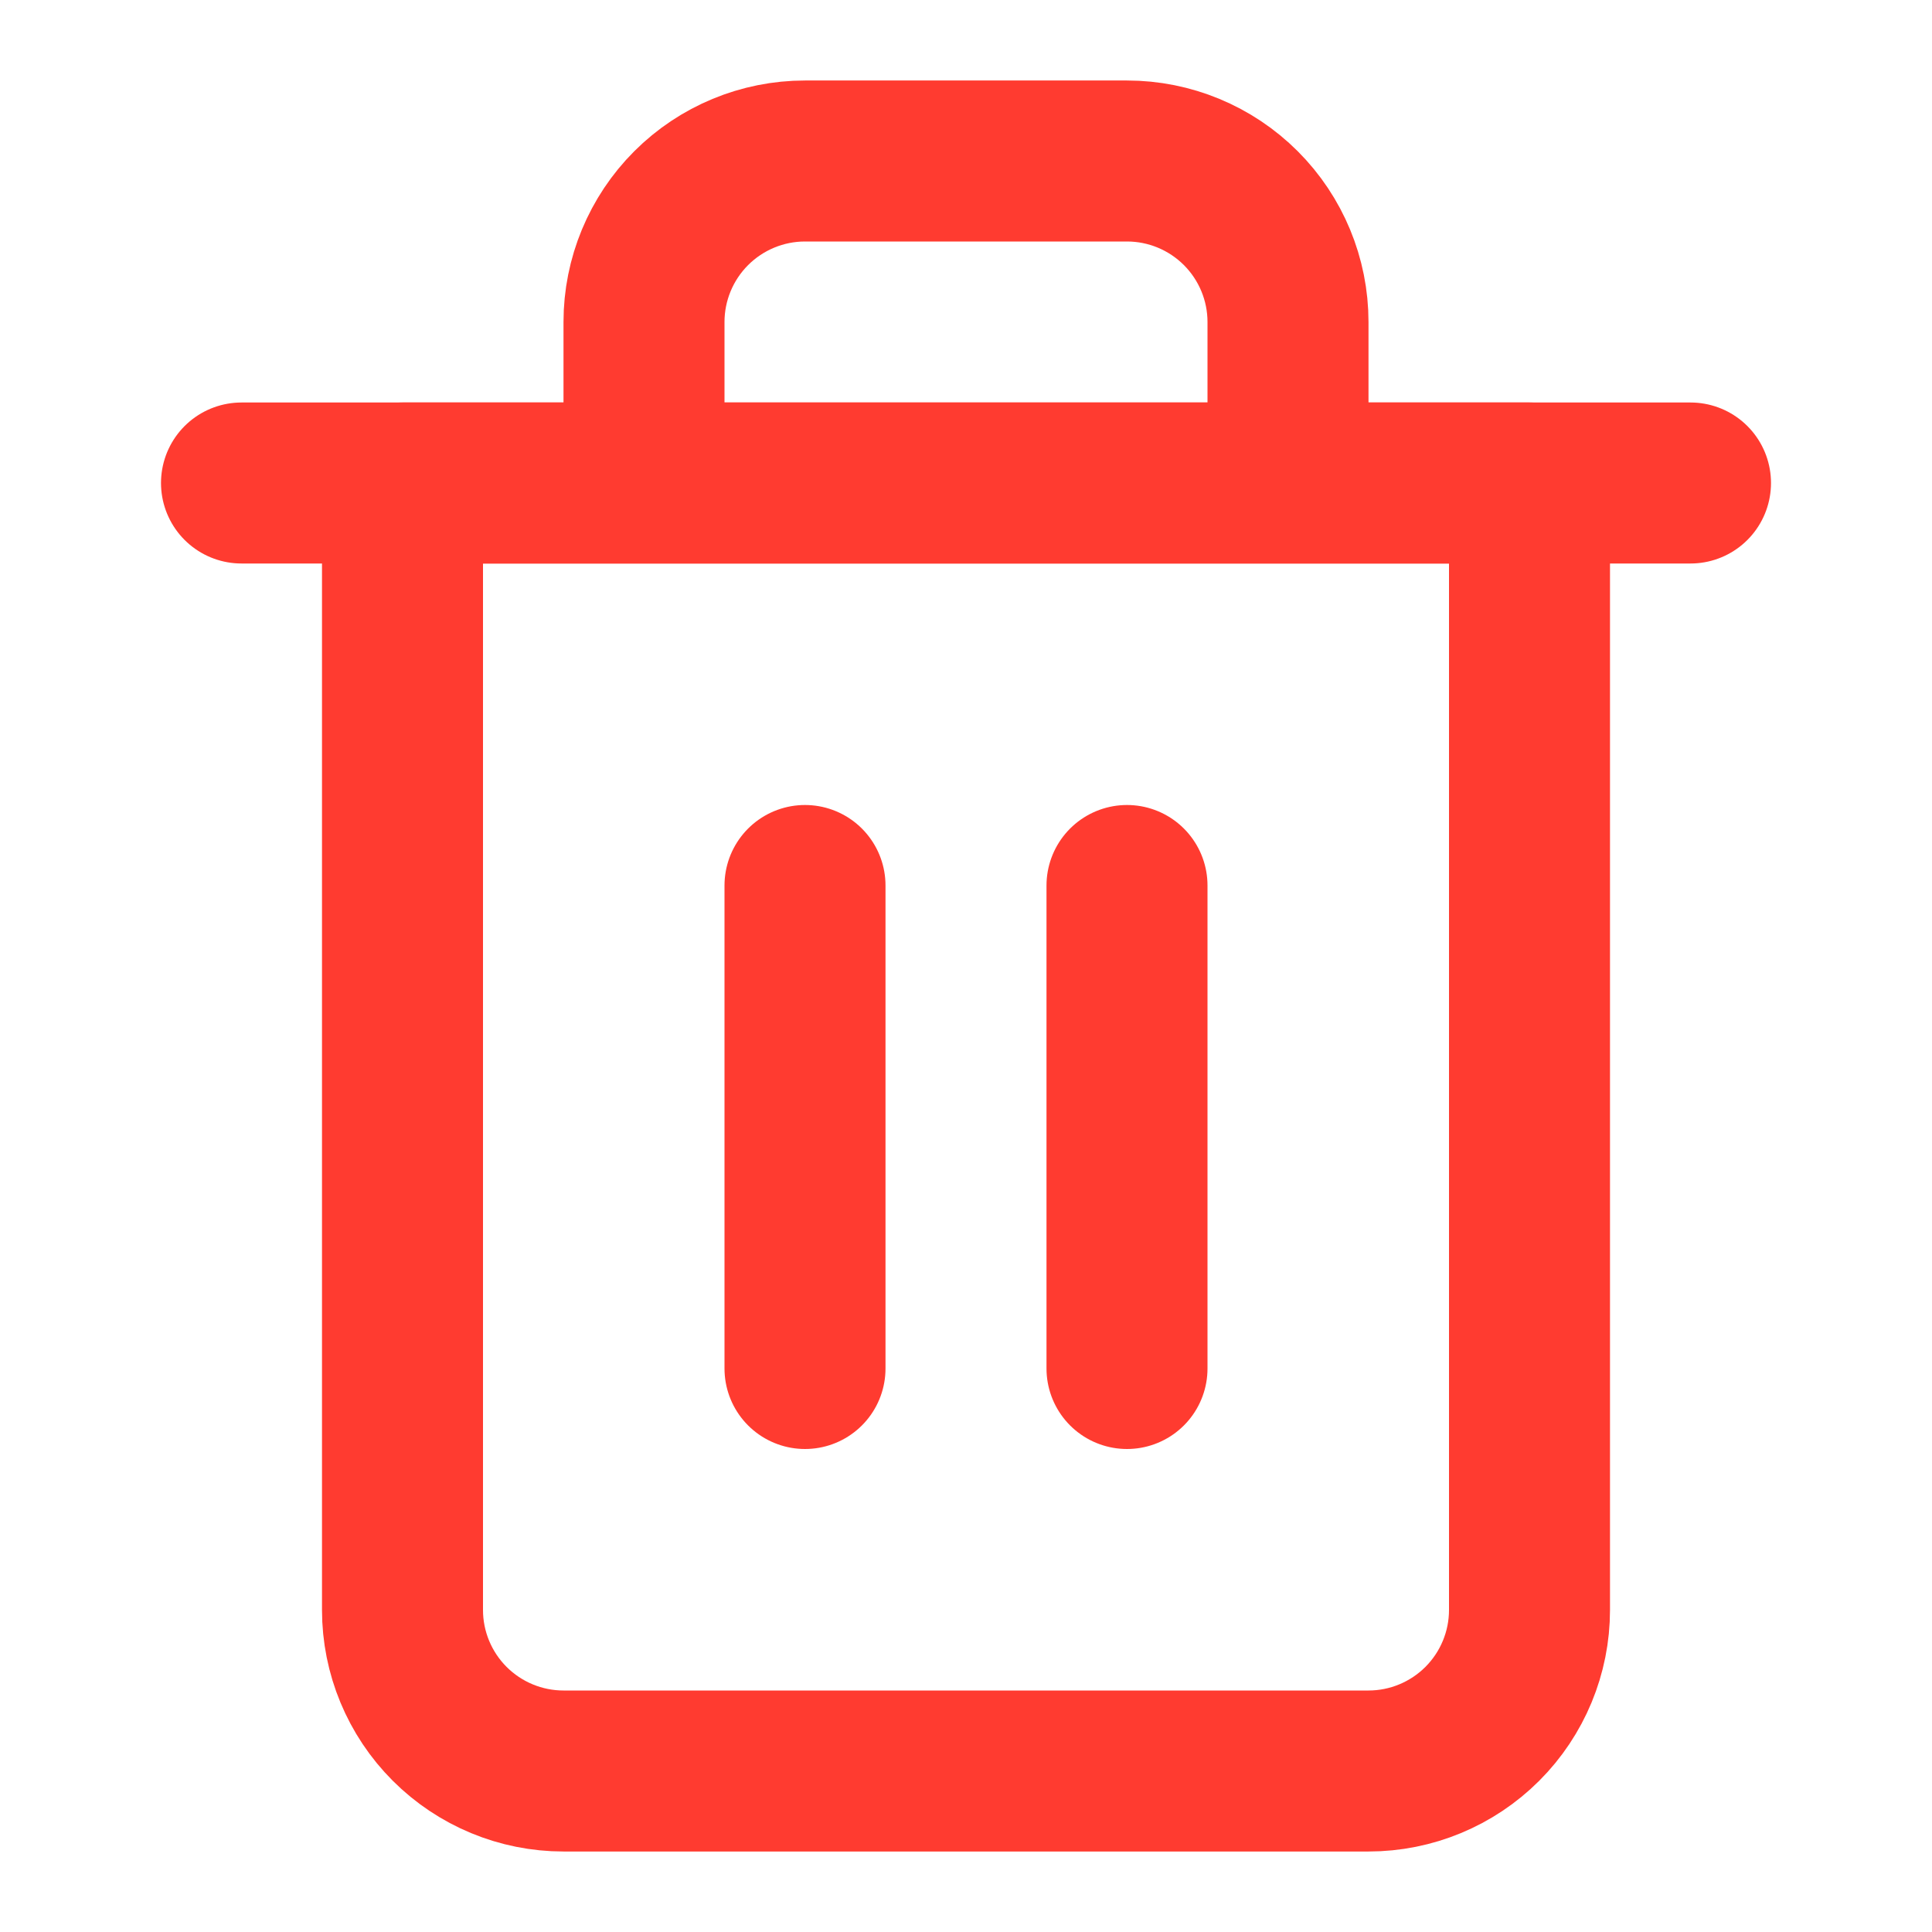 <svg width="24" height="24" viewBox="0 0 24 24" fill="none" xmlns="http://www.w3.org/2000/svg">
    <path d="M3 6H5H21" stroke="#FF3B30" stroke-width="2" stroke-linecap="round" stroke-linejoin="round"/>
    <path d="M8 6V4C8 3.47 8.211 2.961 8.586 2.586C8.961 2.211 9.47 2 10 2H14C14.53 2 15.039 2.211 15.414 2.586C15.789 2.961 16 3.47 16 4V6M19 6V20C19 20.53 18.789 21.039 18.414 21.414C18.039 21.789 17.53 22 17 22H7C6.47 22 5.961 21.789 5.586 21.414C5.211 21.039 5 20.53 5 20V6H19Z" stroke="#FF3B30" stroke-width="2" stroke-linecap="round" stroke-linejoin="round"/>
    <path d="M10 11V17" stroke="#FF3B30" stroke-width="2" stroke-linecap="round" stroke-linejoin="round"/>
    <path d="M14 11V17" stroke="#FF3B30" stroke-width="2" stroke-linecap="round" stroke-linejoin="round"/>
</svg>